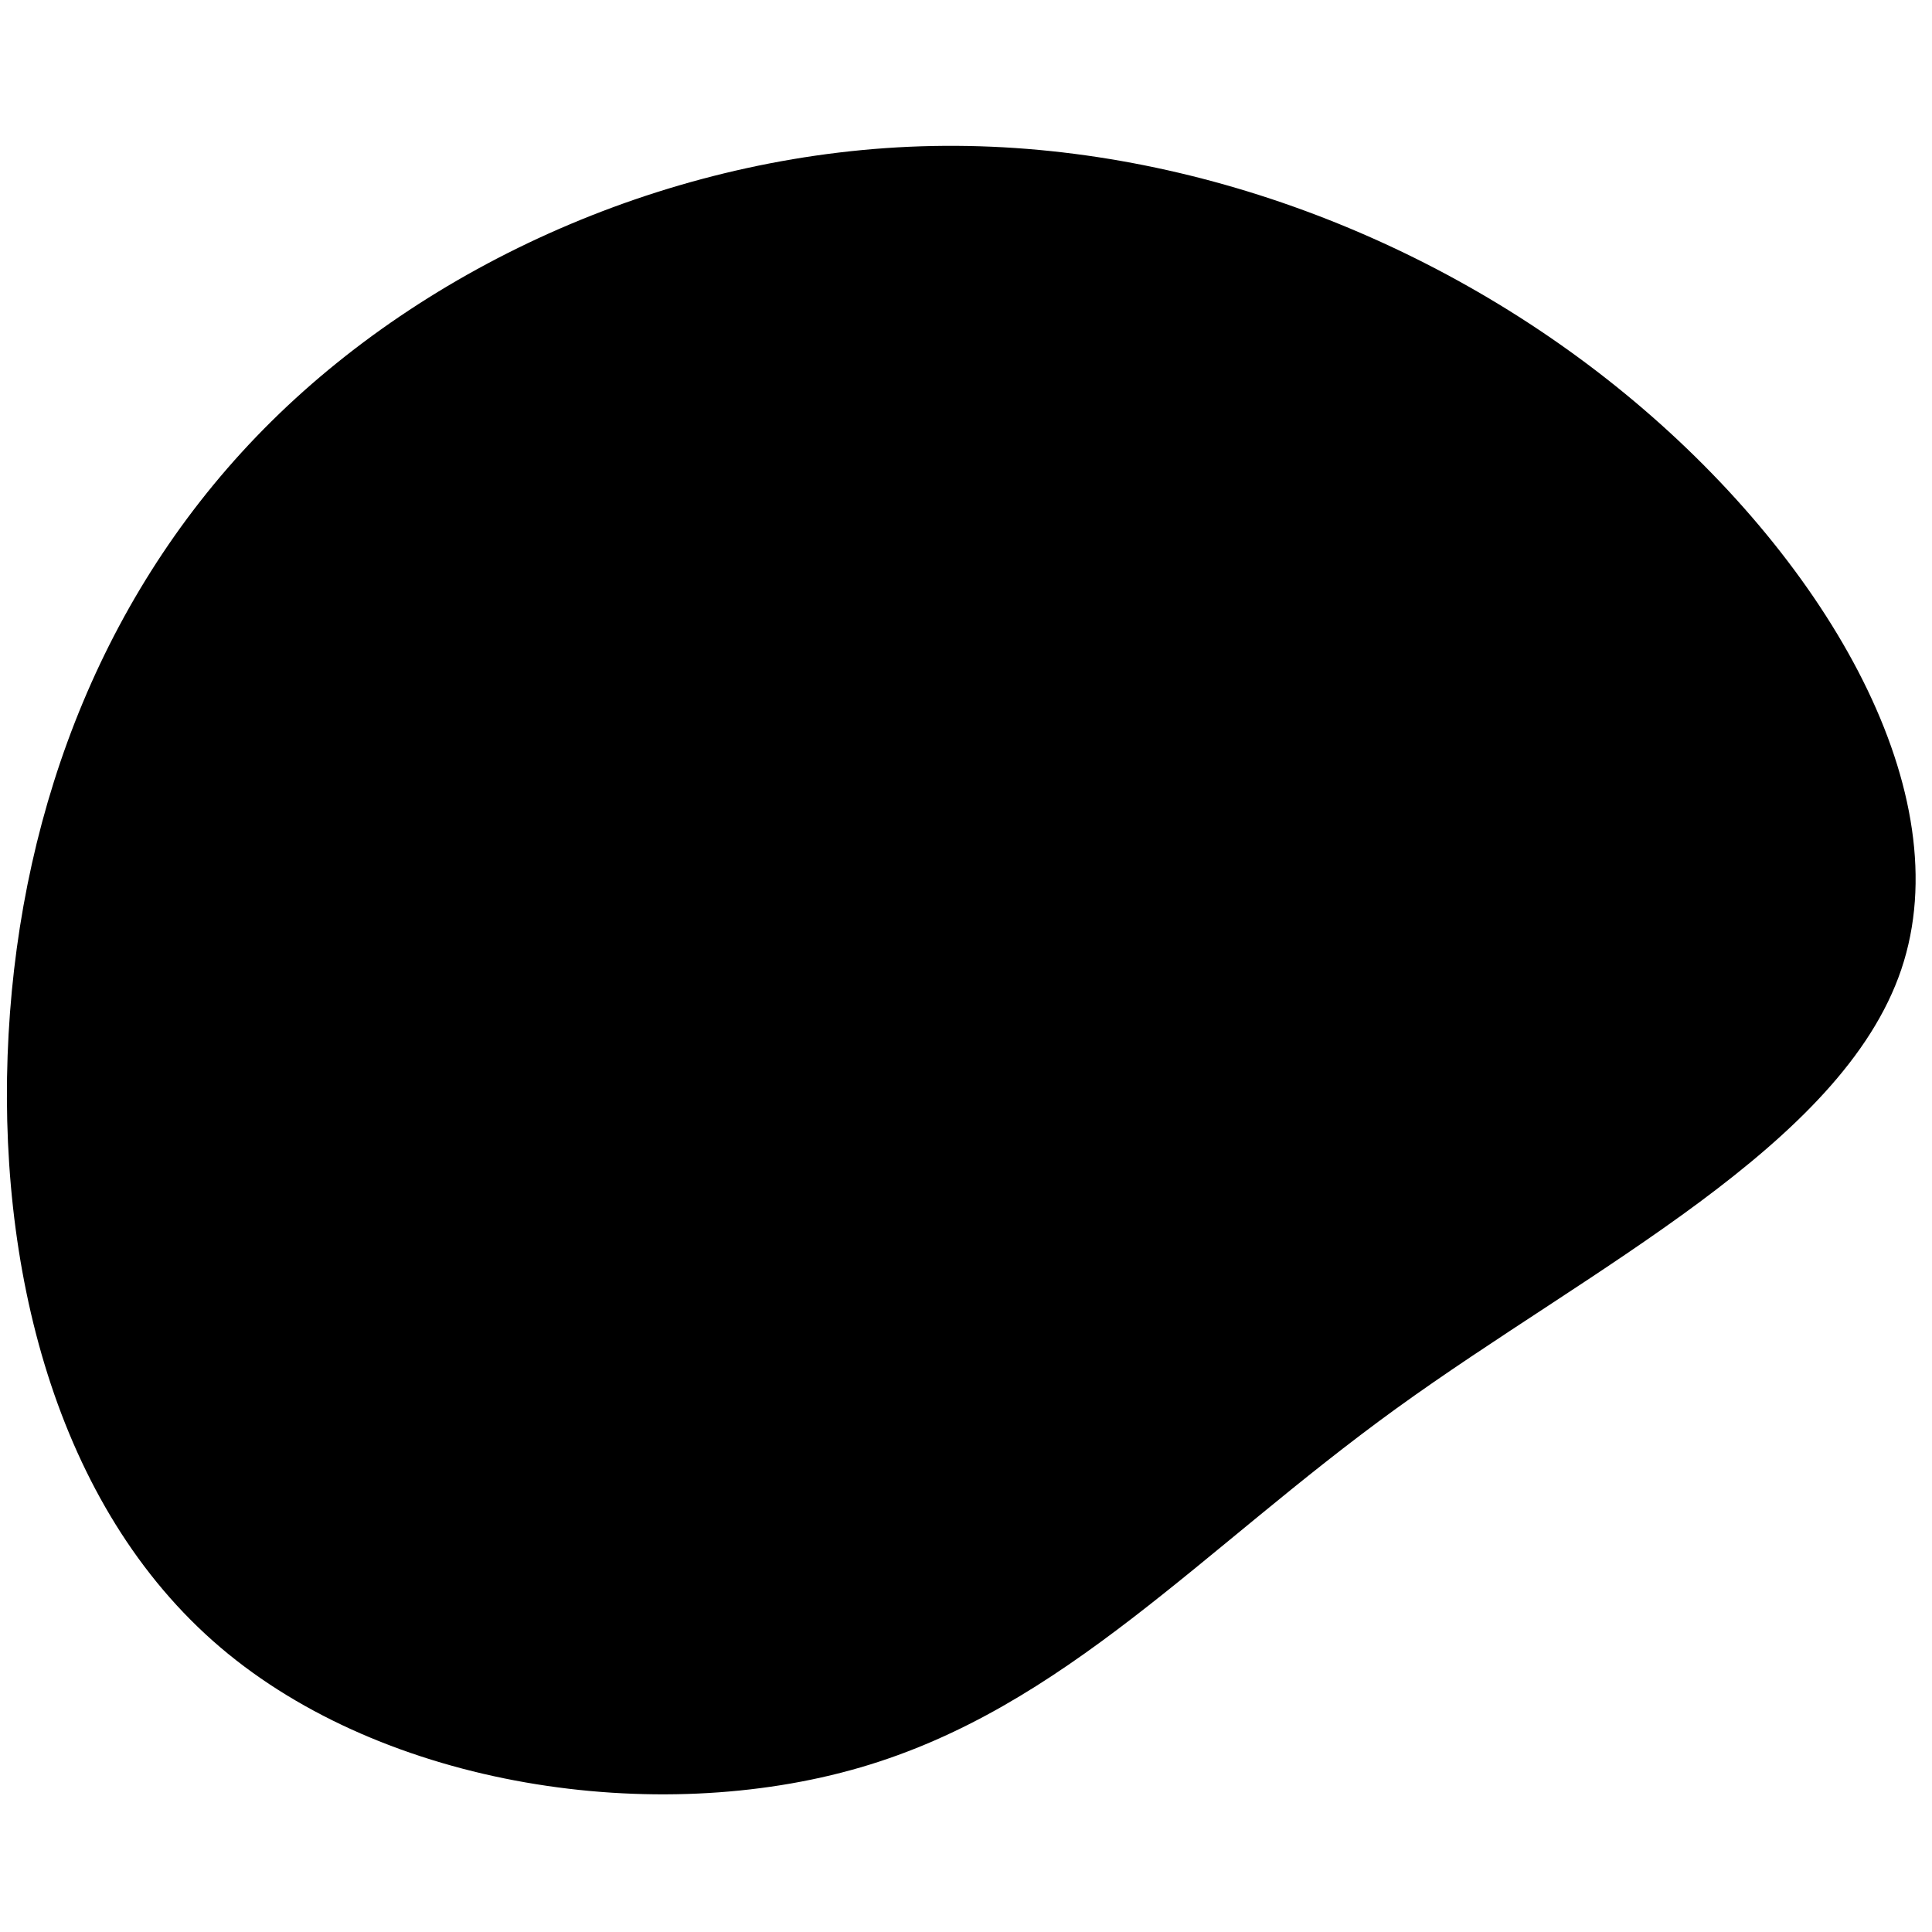 <?xml version="1.0" encoding="UTF-8" standalone="no" ?>
<!DOCTYPE svg PUBLIC "-//W3C//DTD SVG 1.1//EN" "http://www.w3.org/Graphics/SVG/1.1/DTD/svg11.dtd">
<svg xmlns="http://www.w3.org/2000/svg" xmlns:xlink="http://www.w3.org/1999/xlink" version="1.1" width="1080" height="1080" viewBox="0 0 1080 1080" xml:space="preserve">
<desc>Created with Fabric.js 5.2.4</desc>
<defs>
</defs>
<g transform="matrix(1 0 0 1 540 540)" id="80421fa9-4cc5-4884-82da-da03a7ce07e0"  >
<rect style="stroke: none; stroke-width: 1; stroke-dasharray: none; stroke-linecap: butt; stroke-dashoffset: 0; stroke-linejoin: miter; stroke-miterlimit: 4; fill: rgb(255,255,255); fill-rule: nonzero; opacity: 1; visibility: hidden;" vector-effect="non-scaling-stroke"  x="-540" y="-540" rx="0" ry="0" width="1080" height="1080" />
</g>
<g transform="matrix(1 0 0 1 540 540)" id="13299d0a-a231-458e-8176-6b3b2f037af0"  >
</g>
<g transform="matrix(1.94 0 0 1.94 537.35 542.29)" id="7f2ab347-6e8c-4e0a-83ec-d8ca37610247"  >
<path style="stroke: rgb(0,0,0); stroke-width: 0; stroke-dasharray: none; stroke-linecap: butt; stroke-dashoffset: 0; stroke-linejoin: miter; stroke-miterlimit: 4; fill: rgb(0,0,0); fill-rule: nonzero; opacity: 1;" vector-effect="non-scaling-stroke"  transform=" translate(-275, -237.51)" d="M 468.96 73.65 C 524.93 120.65 562.99 186.65 545.86 237.35 C 528.73 288.05 456.31 323.35 400.34 363.85 C 344.37 404.35 304.85 450.05 245.97 467.25 C 187.09 484.45 109.07 473.15 61.49 432.65 C 13.92 392.15 -3.21 322.45 0.49 255.95 C 4.18 189.45 28.69 126.35 76.27 79.35 C 123.84 32.35 194.48 1.45 266.79 0.05 C 339.1 -1.35 412.99 26.65 468.96 73.65" stroke-linecap="round" />
</g>
</svg>